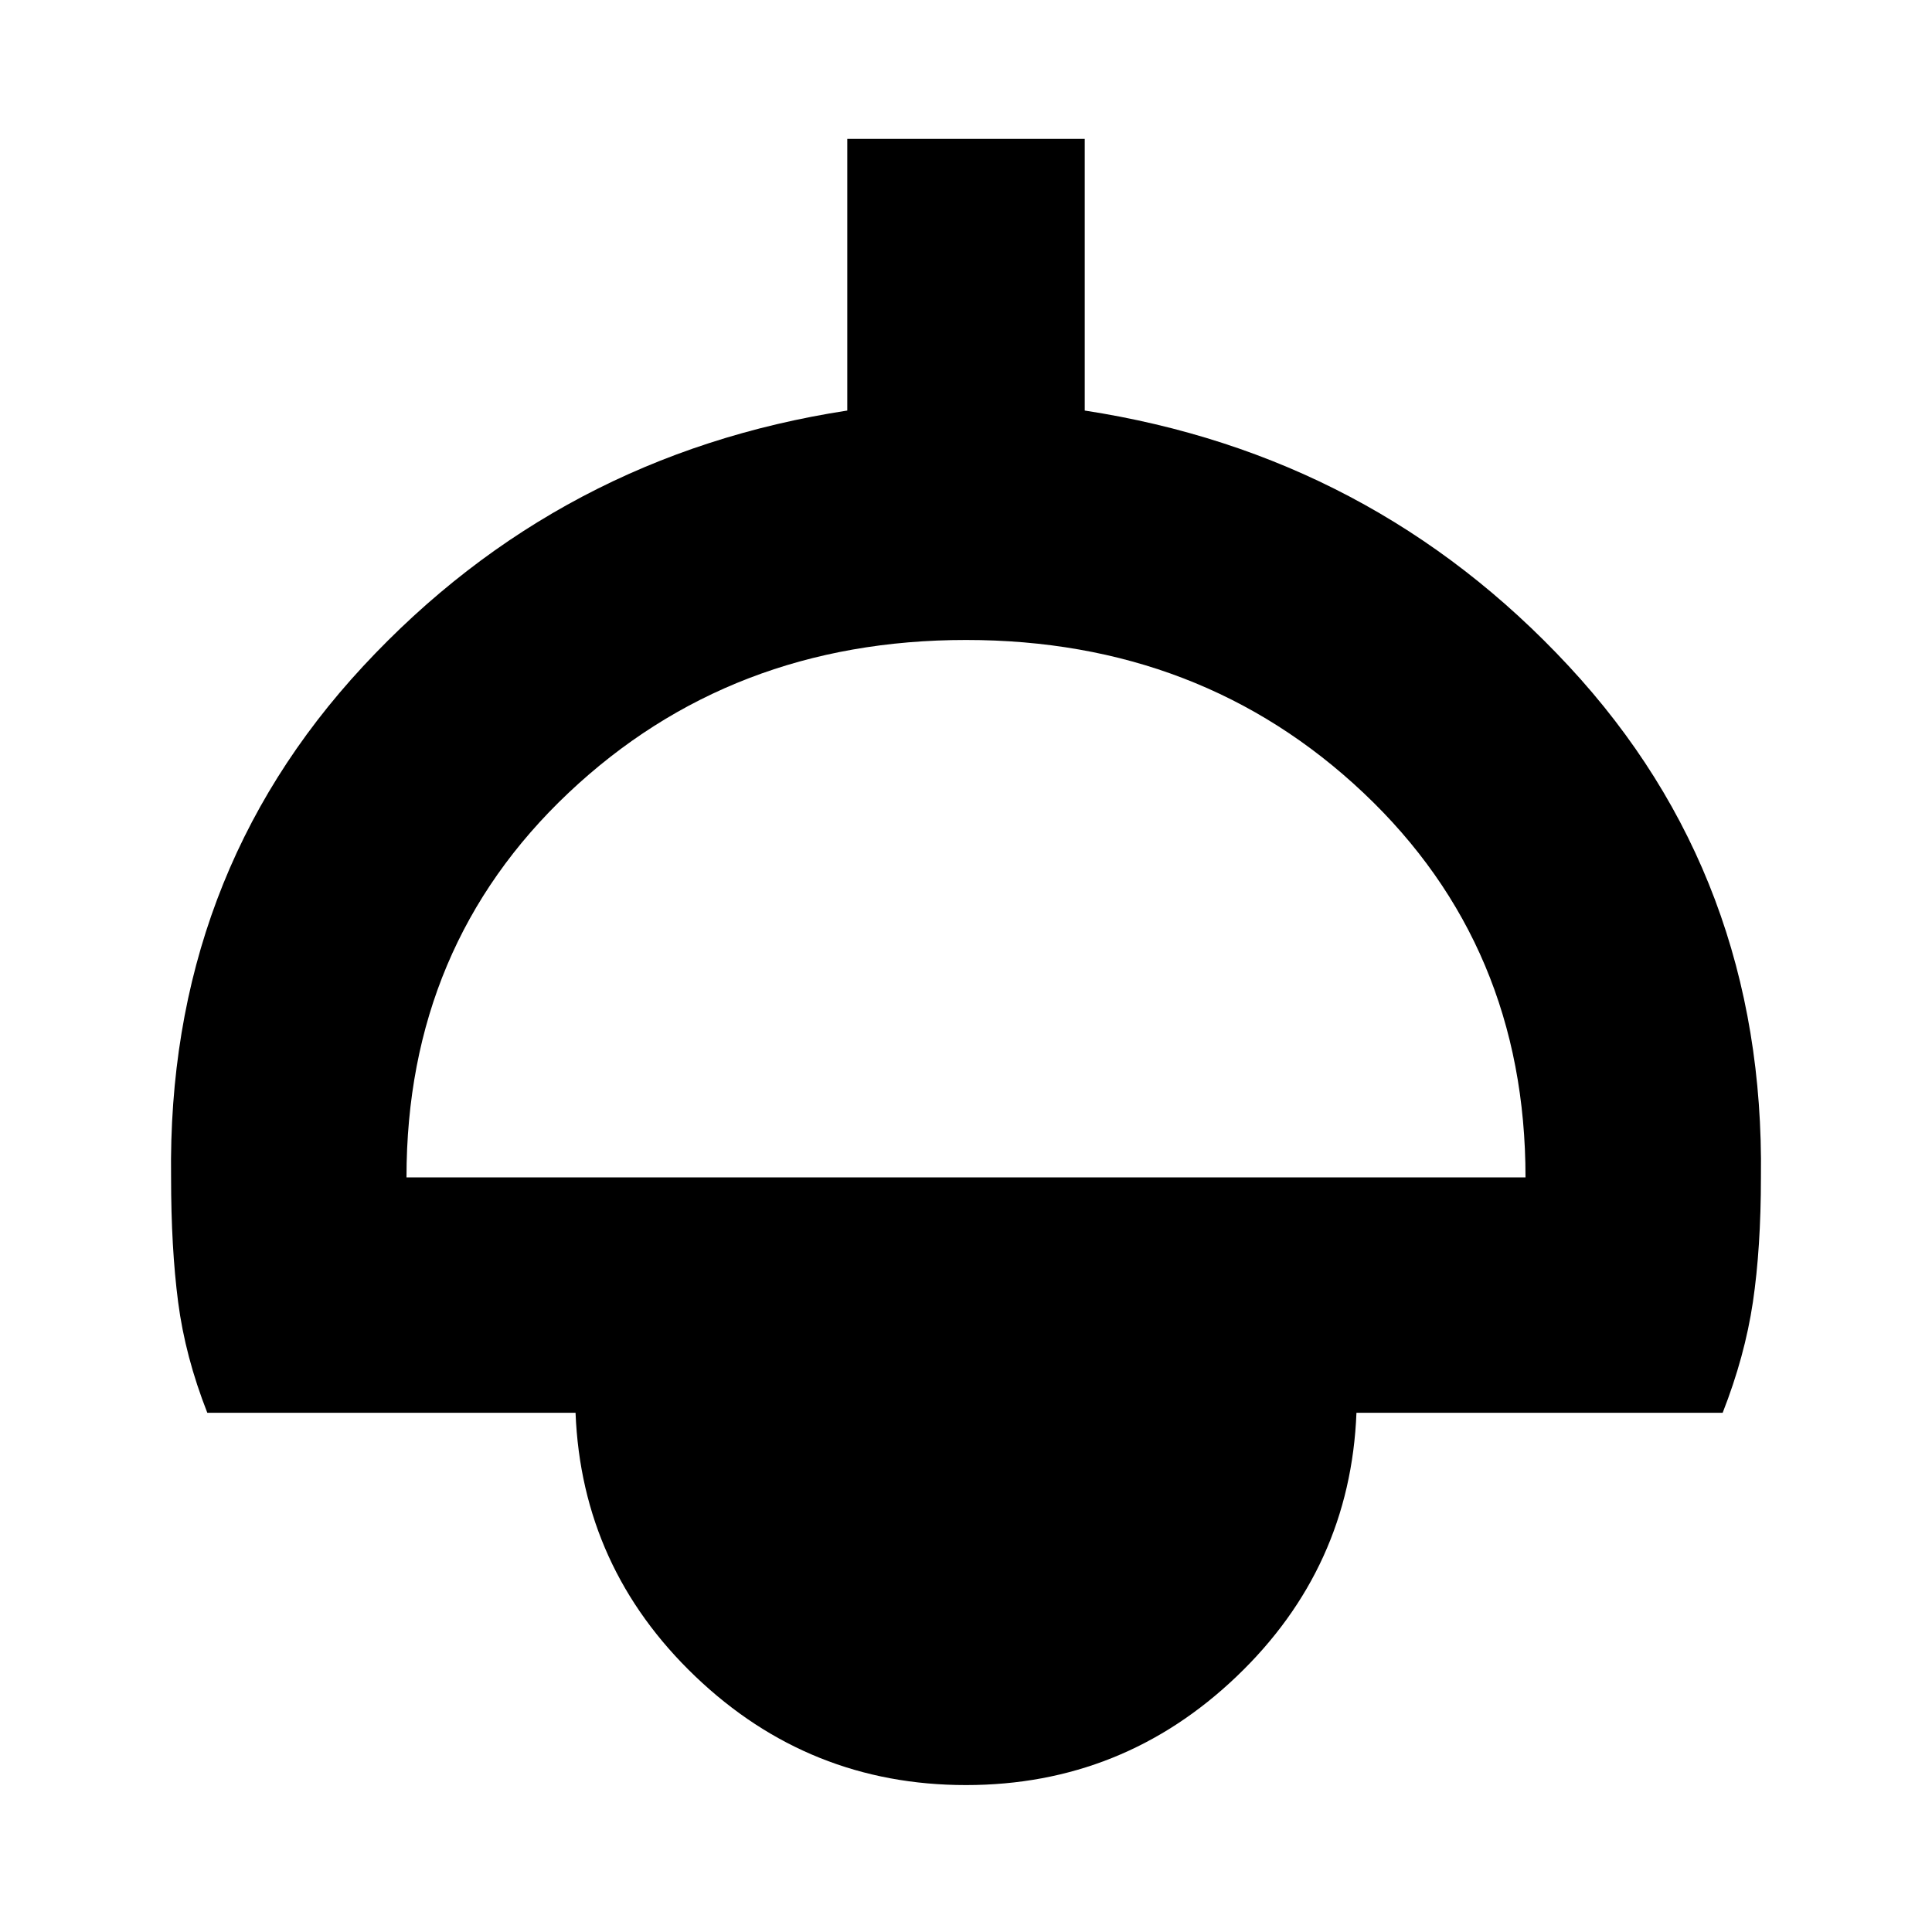 <svg xmlns="http://www.w3.org/2000/svg" height="20" width="20"><path d="M10 18.479Q8.375 18.479 7.198 17.354Q6.021 16.229 5.958 14.625H2.146Q1.917 14.042 1.844 13.479Q1.771 12.917 1.771 12.188Q1.729 9.083 3.76 6.896Q5.792 4.708 8.771 4.25V1.438H11.229V4.25Q14.208 4.708 16.24 6.896Q18.271 9.083 18.229 12.188Q18.229 12.917 18.146 13.479Q18.062 14.042 17.833 14.625H14.042Q13.979 16.229 12.802 17.354Q11.625 18.479 10 18.479ZM4.208 12.188H15.792Q15.792 9.792 14.115 8.208Q12.438 6.625 10 6.625Q7.562 6.625 5.885 8.208Q4.208 9.792 4.208 12.188ZM10 16.042Q10.646 16.042 11.073 15.646Q11.5 15.25 11.521 14.625H8.479Q8.5 15.25 8.927 15.646Q9.354 16.042 10 16.042ZM10 16.125Q9.333 16.125 8.885 15.698Q8.438 15.271 8.417 14.625H11.583Q11.562 15.271 11.115 15.698Q10.667 16.125 10 16.125Z"/></svg>